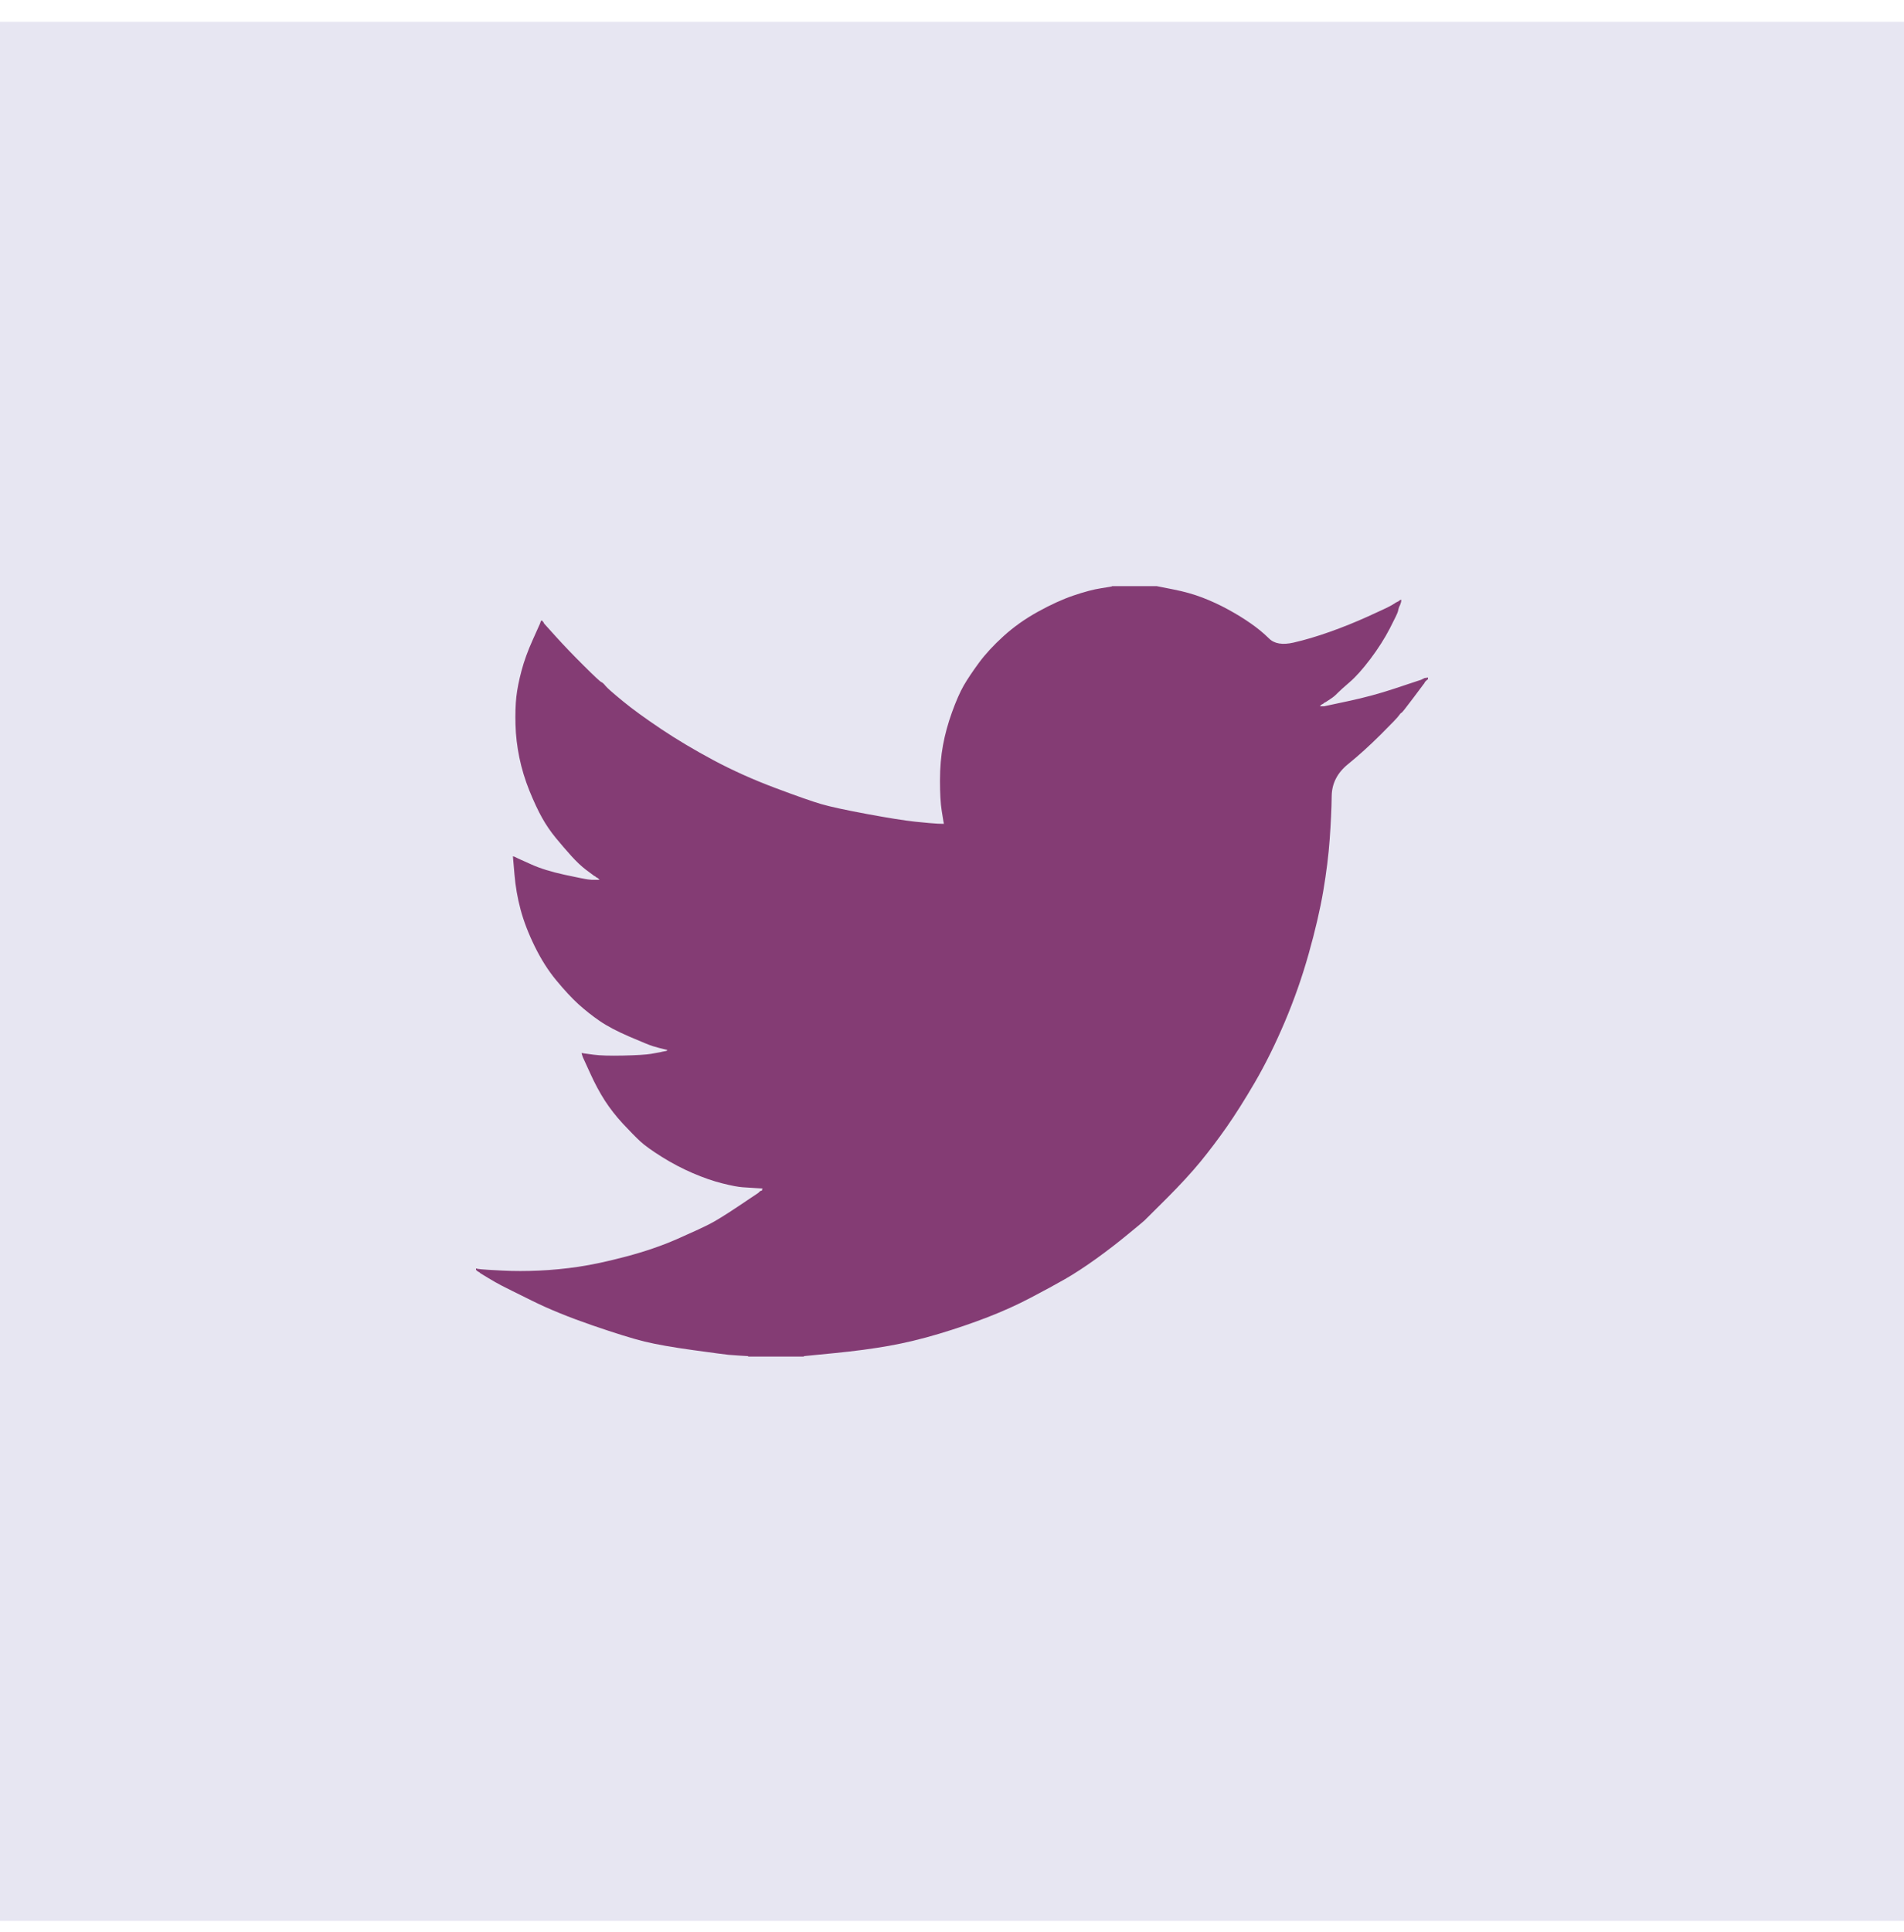 <svg width="70" height="71" viewBox="0 0 70 71" fill="none" xmlns="http://www.w3.org/2000/svg">
<rect y="0.8" width="70" height="69.8" fill="#E7E6F2"/>
<path d="M40.886 21.549V21.543H42.527L43.127 21.662C43.526 21.74 43.889 21.841 44.215 21.967C44.542 22.093 44.857 22.239 45.162 22.407C45.467 22.574 45.744 22.745 45.992 22.919C46.239 23.091 46.459 23.273 46.655 23.466C46.849 23.661 47.151 23.711 47.561 23.617C47.971 23.523 48.413 23.392 48.886 23.224C49.36 23.056 49.828 22.868 50.291 22.658C50.754 22.449 51.036 22.316 51.137 22.259C51.236 22.201 51.288 22.169 51.294 22.165L51.301 22.155L51.332 22.14L51.364 22.124L51.395 22.108L51.427 22.093L51.433 22.083L51.443 22.077L51.452 22.071L51.459 22.061L51.49 22.052L51.522 22.045L51.515 22.093L51.506 22.14L51.49 22.187L51.474 22.234L51.459 22.265L51.443 22.297L51.427 22.344C51.416 22.375 51.406 22.417 51.395 22.47C51.385 22.522 51.285 22.732 51.096 23.098C50.906 23.465 50.669 23.837 50.386 24.214C50.101 24.591 49.847 24.876 49.622 25.069C49.395 25.264 49.244 25.4 49.17 25.477C49.097 25.557 49.007 25.63 48.902 25.697L48.744 25.801L48.713 25.817L48.681 25.832L48.675 25.842L48.665 25.848L48.656 25.854L48.65 25.864L48.618 25.879L48.587 25.895L48.58 25.905L48.571 25.911L48.561 25.917L48.555 25.927L48.549 25.936L48.539 25.942L48.53 25.949L48.523 25.958H48.681L49.565 25.769C50.154 25.644 50.717 25.492 51.253 25.314L52.105 25.031L52.2 25L52.248 24.984L52.279 24.968L52.311 24.952L52.342 24.937L52.374 24.921L52.437 24.912L52.5 24.905V24.968L52.484 24.974L52.468 24.984L52.462 24.993L52.453 25L52.443 25.006L52.437 25.015L52.431 25.025L52.421 25.031L52.412 25.037L52.405 25.047L52.399 25.056L52.389 25.062L52.374 25.094L52.358 25.125L52.349 25.131C52.344 25.138 52.211 25.316 51.948 25.666C51.685 26.018 51.543 26.196 51.522 26.2C51.501 26.206 51.471 26.238 51.433 26.294C51.398 26.353 51.174 26.587 50.764 26.995C50.354 27.404 49.952 27.767 49.559 28.086C49.163 28.406 48.963 28.8 48.959 29.267C48.953 29.732 48.928 30.258 48.886 30.845C48.844 31.431 48.765 32.065 48.65 32.746C48.534 33.427 48.355 34.197 48.113 35.056C47.871 35.915 47.577 36.753 47.23 37.57C46.882 38.387 46.519 39.12 46.141 39.77C45.762 40.419 45.415 40.969 45.099 41.42C44.784 41.87 44.463 42.294 44.137 42.693C43.81 43.091 43.398 43.539 42.9 44.038C42.399 44.534 42.125 44.806 42.079 44.855C42.031 44.901 41.824 45.072 41.46 45.37C41.098 45.67 40.709 45.969 40.293 46.269C39.878 46.566 39.497 46.815 39.15 47.014C38.803 47.213 38.384 47.44 37.894 47.696C37.406 47.953 36.878 48.192 36.31 48.412C35.742 48.632 35.142 48.836 34.511 49.025C33.88 49.214 33.269 49.36 32.68 49.465C32.091 49.57 31.423 49.659 30.676 49.732L29.556 49.842V49.858H27.505V49.842L27.236 49.826C27.057 49.816 26.91 49.805 26.794 49.795C26.679 49.784 26.242 49.727 25.485 49.622C24.727 49.517 24.133 49.413 23.701 49.308C23.27 49.203 22.628 49.004 21.776 48.711C20.924 48.417 20.195 48.121 19.589 47.821C18.985 47.524 18.607 47.335 18.453 47.256C18.302 47.178 18.131 47.082 17.942 46.967L17.658 46.794L17.651 46.784L17.642 46.778L17.633 46.772L17.626 46.762L17.595 46.746L17.563 46.731L17.557 46.721L17.547 46.715L17.538 46.709L17.532 46.699L17.525 46.69L17.516 46.684H17.5V46.621L17.532 46.627L17.563 46.636L17.705 46.652C17.8 46.663 18.058 46.678 18.478 46.699C18.899 46.72 19.346 46.72 19.82 46.699C20.293 46.678 20.777 46.631 21.271 46.558C21.766 46.485 22.35 46.359 23.023 46.181C23.696 46.003 24.315 45.791 24.879 45.546C25.441 45.299 25.84 45.114 26.078 44.993C26.314 44.873 26.673 44.651 27.157 44.327L27.883 43.84L27.89 43.83L27.899 43.824L27.909 43.818L27.915 43.808L27.921 43.799L27.93 43.792L27.94 43.786L27.946 43.777L27.978 43.767L28.009 43.761L28.016 43.73L28.025 43.698L28.035 43.692L28.041 43.682L27.788 43.667C27.62 43.656 27.457 43.646 27.299 43.635C27.142 43.625 26.894 43.578 26.558 43.494C26.221 43.41 25.858 43.284 25.469 43.117C25.08 42.949 24.701 42.75 24.333 42.52C23.965 42.289 23.698 42.097 23.534 41.945C23.372 41.794 23.162 41.58 22.903 41.303C22.646 41.025 22.423 40.739 22.234 40.446C22.045 40.152 21.864 39.814 21.691 39.431L21.429 38.858L21.413 38.811L21.398 38.764L21.388 38.733L21.382 38.701L21.429 38.708L21.477 38.717L21.824 38.764C22.055 38.796 22.418 38.806 22.913 38.796C23.407 38.785 23.749 38.764 23.938 38.733C24.128 38.701 24.243 38.68 24.285 38.67L24.349 38.654L24.427 38.639L24.506 38.623L24.513 38.613L24.522 38.607L24.532 38.601L24.538 38.591L24.475 38.576L24.412 38.56L24.349 38.544L24.285 38.529L24.222 38.513C24.18 38.502 24.107 38.481 24.001 38.45C23.896 38.419 23.612 38.303 23.149 38.104C22.686 37.905 22.318 37.711 22.045 37.523C21.77 37.334 21.509 37.127 21.262 36.904C21.016 36.678 20.745 36.386 20.451 36.03C20.156 35.674 19.893 35.26 19.662 34.789C19.43 34.317 19.257 33.867 19.141 33.438C19.026 33.011 18.95 32.574 18.914 32.133L18.857 31.473L18.889 31.48L18.92 31.489L18.952 31.505L18.983 31.52L19.015 31.536L19.046 31.552L19.536 31.772C19.862 31.919 20.267 32.044 20.751 32.149C21.235 32.254 21.524 32.311 21.619 32.322L21.761 32.337H22.045L22.038 32.328L22.029 32.322L22.019 32.316L22.013 32.306L22.007 32.297L21.997 32.29L21.988 32.284L21.982 32.275L21.95 32.259L21.918 32.243L21.912 32.234L21.903 32.227L21.893 32.221L21.887 32.212L21.855 32.196L21.824 32.18L21.817 32.171C21.811 32.167 21.721 32.1 21.546 31.97C21.373 31.838 21.192 31.667 21.003 31.458C20.814 31.248 20.624 31.028 20.435 30.798C20.245 30.567 20.076 30.32 19.93 30.059C19.783 29.797 19.627 29.464 19.463 29.06C19.301 28.657 19.178 28.252 19.094 27.844C19.01 27.435 18.962 27.032 18.952 26.634C18.941 26.236 18.952 25.895 18.983 25.612C19.015 25.329 19.078 25.01 19.173 24.654C19.267 24.298 19.404 23.921 19.583 23.523L19.851 22.925L19.867 22.878L19.883 22.831L19.892 22.825L19.898 22.815L19.905 22.806L19.914 22.8L19.924 22.806L19.93 22.815L19.936 22.825L19.946 22.831L19.955 22.837L19.962 22.847L19.968 22.856L19.977 22.863L19.993 22.894L20.009 22.925L20.018 22.932L20.025 22.941L20.451 23.413C20.735 23.727 21.072 24.078 21.461 24.465C21.85 24.853 22.066 25.054 22.108 25.069C22.15 25.085 22.202 25.134 22.265 25.213C22.329 25.291 22.539 25.476 22.897 25.769C23.254 26.063 23.723 26.403 24.301 26.791C24.88 27.178 25.521 27.561 26.226 27.938C26.931 28.315 27.689 28.655 28.499 28.959C29.309 29.263 29.877 29.462 30.203 29.556C30.529 29.651 31.087 29.771 31.875 29.918C32.664 30.064 33.259 30.159 33.659 30.201C34.058 30.242 34.332 30.267 34.479 30.273L34.7 30.279L34.694 30.232L34.684 30.185L34.621 29.792C34.579 29.53 34.558 29.163 34.558 28.692C34.558 28.221 34.595 27.786 34.669 27.388C34.742 26.99 34.853 26.587 35 26.178C35.147 25.769 35.291 25.442 35.432 25.194C35.575 24.949 35.763 24.669 35.994 24.355C36.226 24.041 36.525 23.716 36.894 23.381C37.262 23.046 37.683 22.747 38.156 22.485C38.629 22.224 39.066 22.024 39.466 21.888C39.865 21.752 40.202 21.663 40.476 21.621C40.749 21.579 40.886 21.555 40.886 21.549Z" fill="#843C74"/>
</svg>
